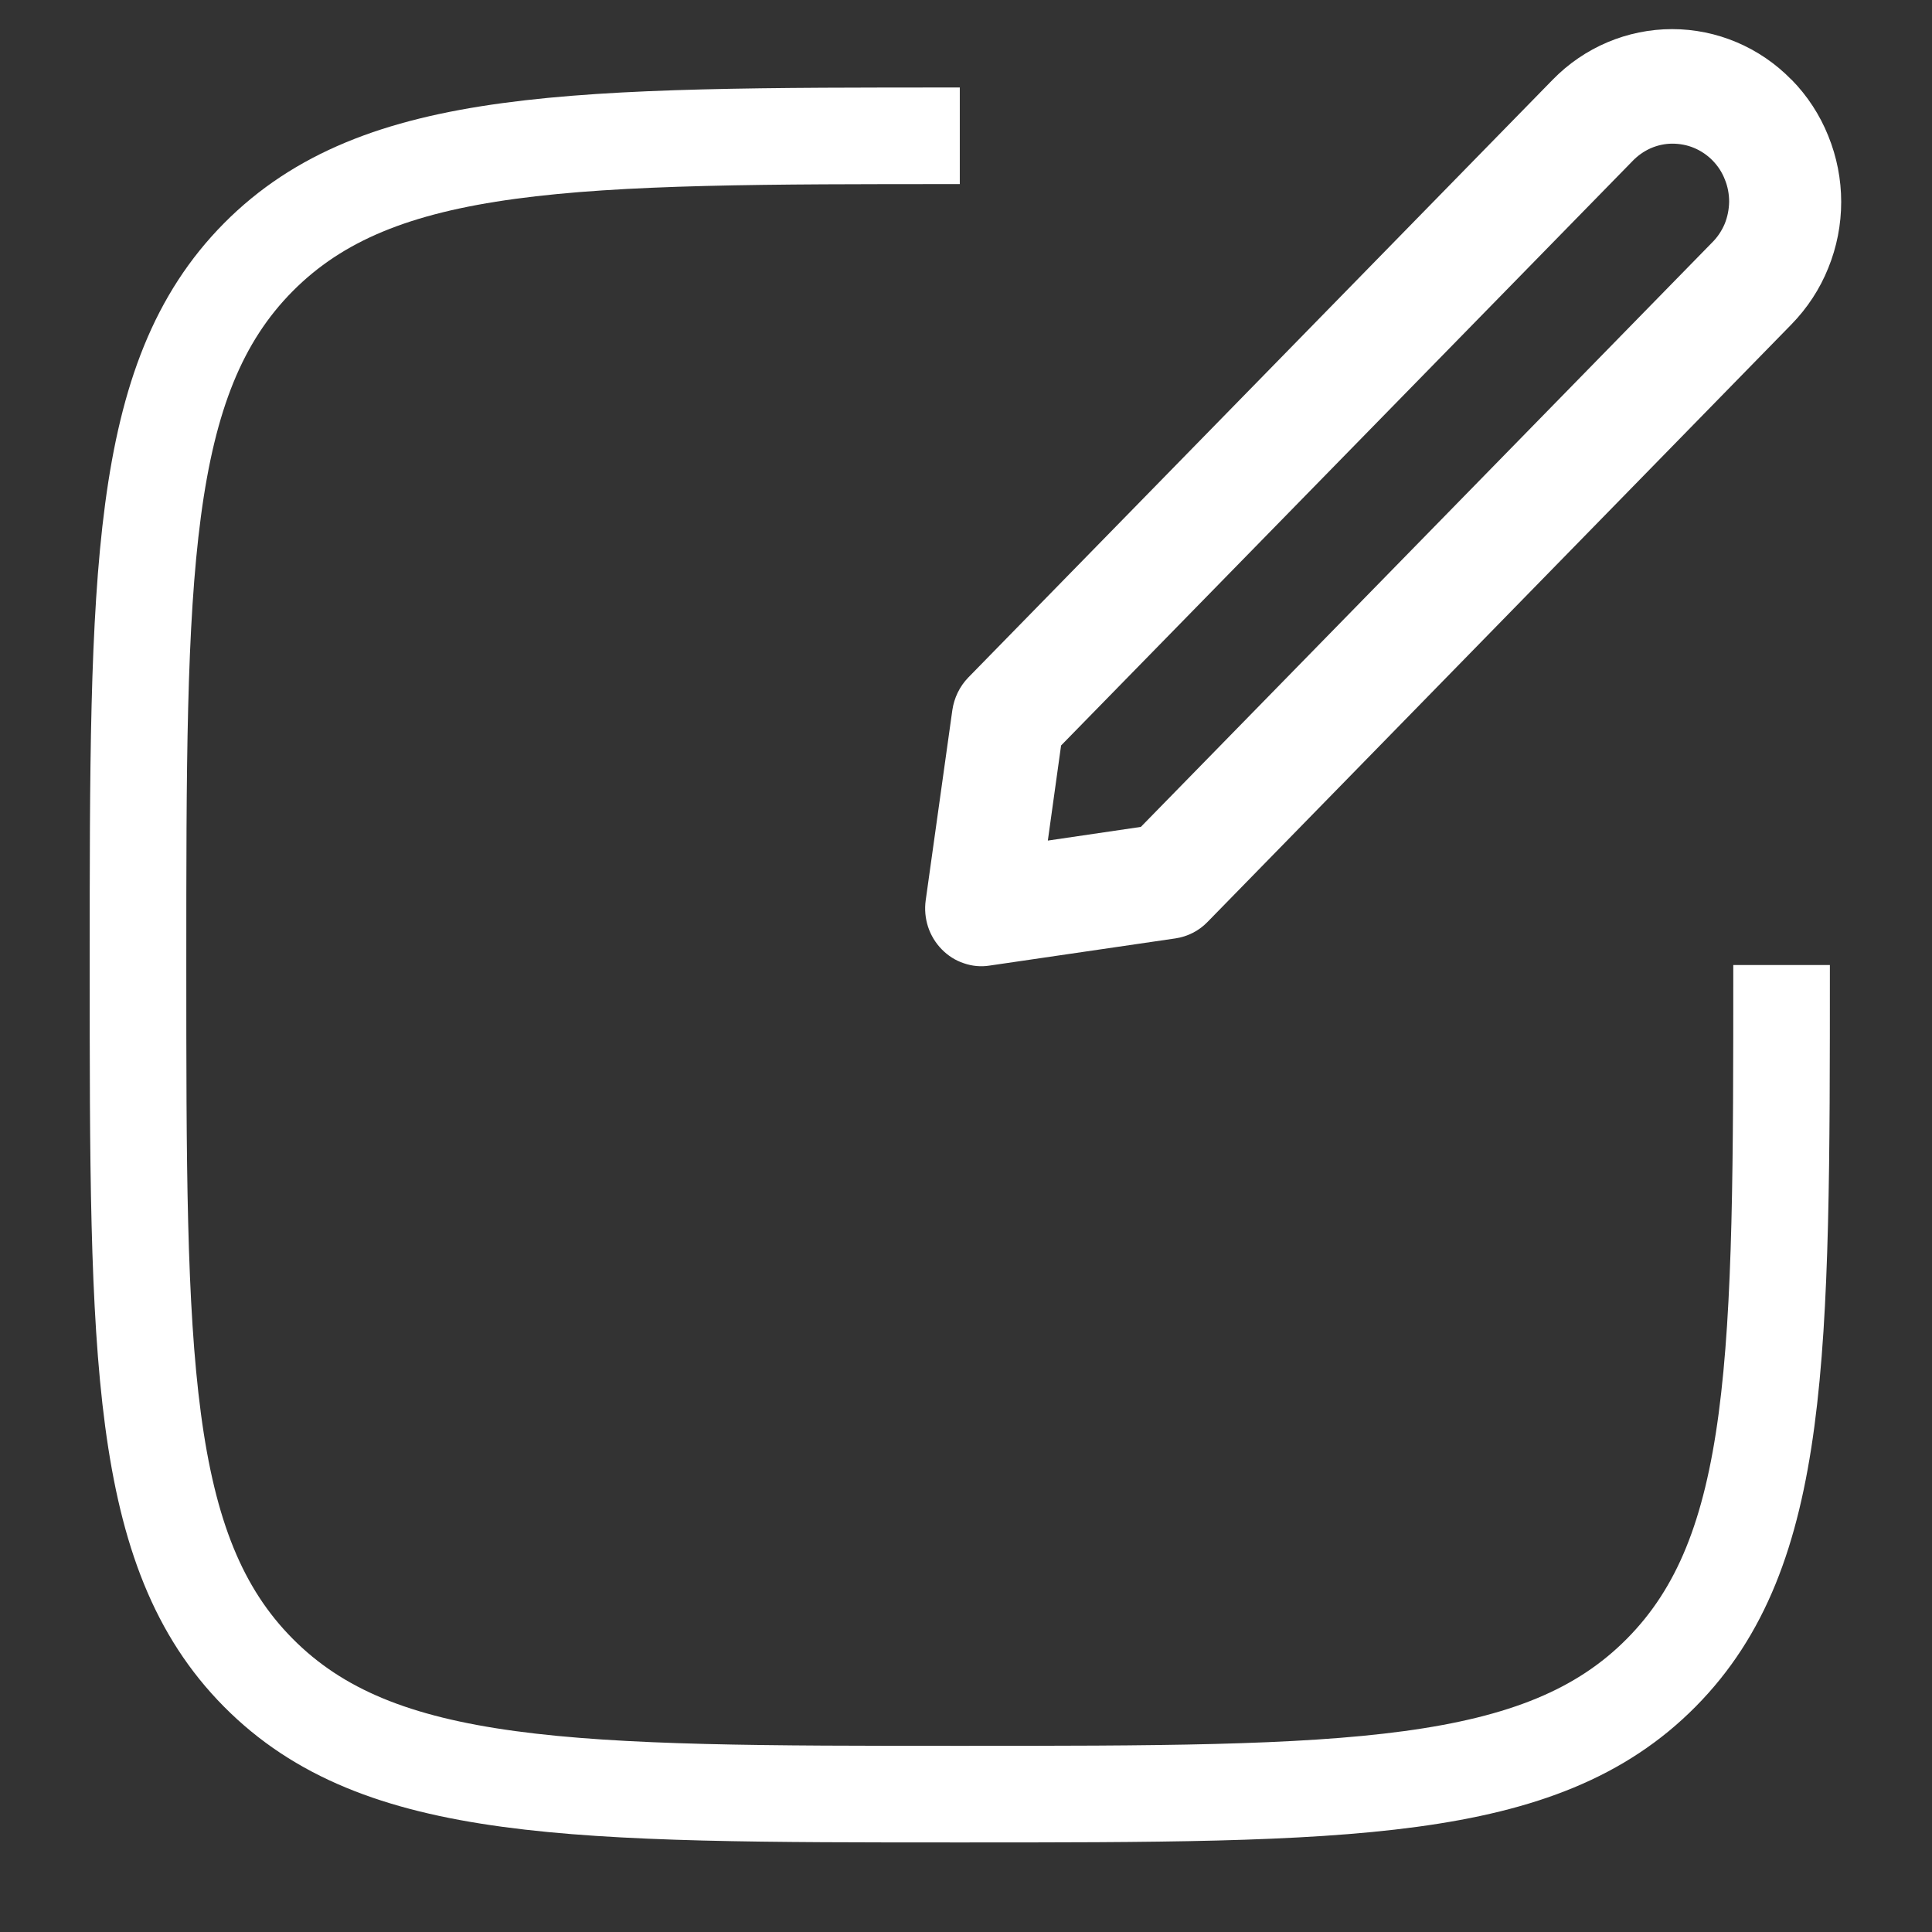 <svg xmlns="http://www.w3.org/2000/svg" width="14" height="14" viewBox="0 0 14 14" fill="none">
    <rect x="0" y="0" width="14" height="14" fill="#333333" stroke="none"/>
    <path d="M7.594 6.091L8.267 5.992L12.405 1.759C12.444 1.721 12.475 1.675 12.497 1.624C12.518 1.573 12.529 1.518 12.53 1.462C12.53 1.407 12.52 1.352 12.499 1.301C12.479 1.249 12.449 1.203 12.41 1.163C12.372 1.124 12.326 1.093 12.276 1.072C12.226 1.051 12.172 1.041 12.118 1.041C12.064 1.041 12.01 1.053 11.96 1.075C11.911 1.097 11.866 1.129 11.828 1.169L7.689 5.402L7.593 6.091H7.594ZM12.982 0.577C13.096 0.693 13.187 0.832 13.248 0.984C13.31 1.136 13.342 1.299 13.342 1.463C13.342 1.628 13.31 1.791 13.248 1.943C13.187 2.095 13.096 2.233 12.982 2.35L8.749 6.682C8.687 6.746 8.605 6.787 8.518 6.8L7.171 6.997C7.108 7.007 7.044 7.001 6.984 6.98C6.923 6.96 6.869 6.925 6.824 6.879C6.779 6.833 6.745 6.777 6.725 6.716C6.705 6.654 6.699 6.589 6.708 6.524L6.901 5.146C6.914 5.057 6.954 4.974 7.016 4.91L11.251 0.578C11.48 0.343 11.792 0.211 12.117 0.211C12.441 0.211 12.753 0.343 12.982 0.578V0.577Z" fill="white"/>
    <path d="M6.955 0.984C4.148 0.984 2.745 0.984 1.872 1.864C1 2.744 1 4.16 1 6.993C1 9.825 1 11.242 1.872 12.121C2.744 13.001 4.148 13.001 6.955 13.001C9.762 13.001 11.167 13.001 12.038 12.121C12.91 11.241 12.91 9.825 12.91 6.993" stroke="white" stroke-width="0.7"/>
</svg>